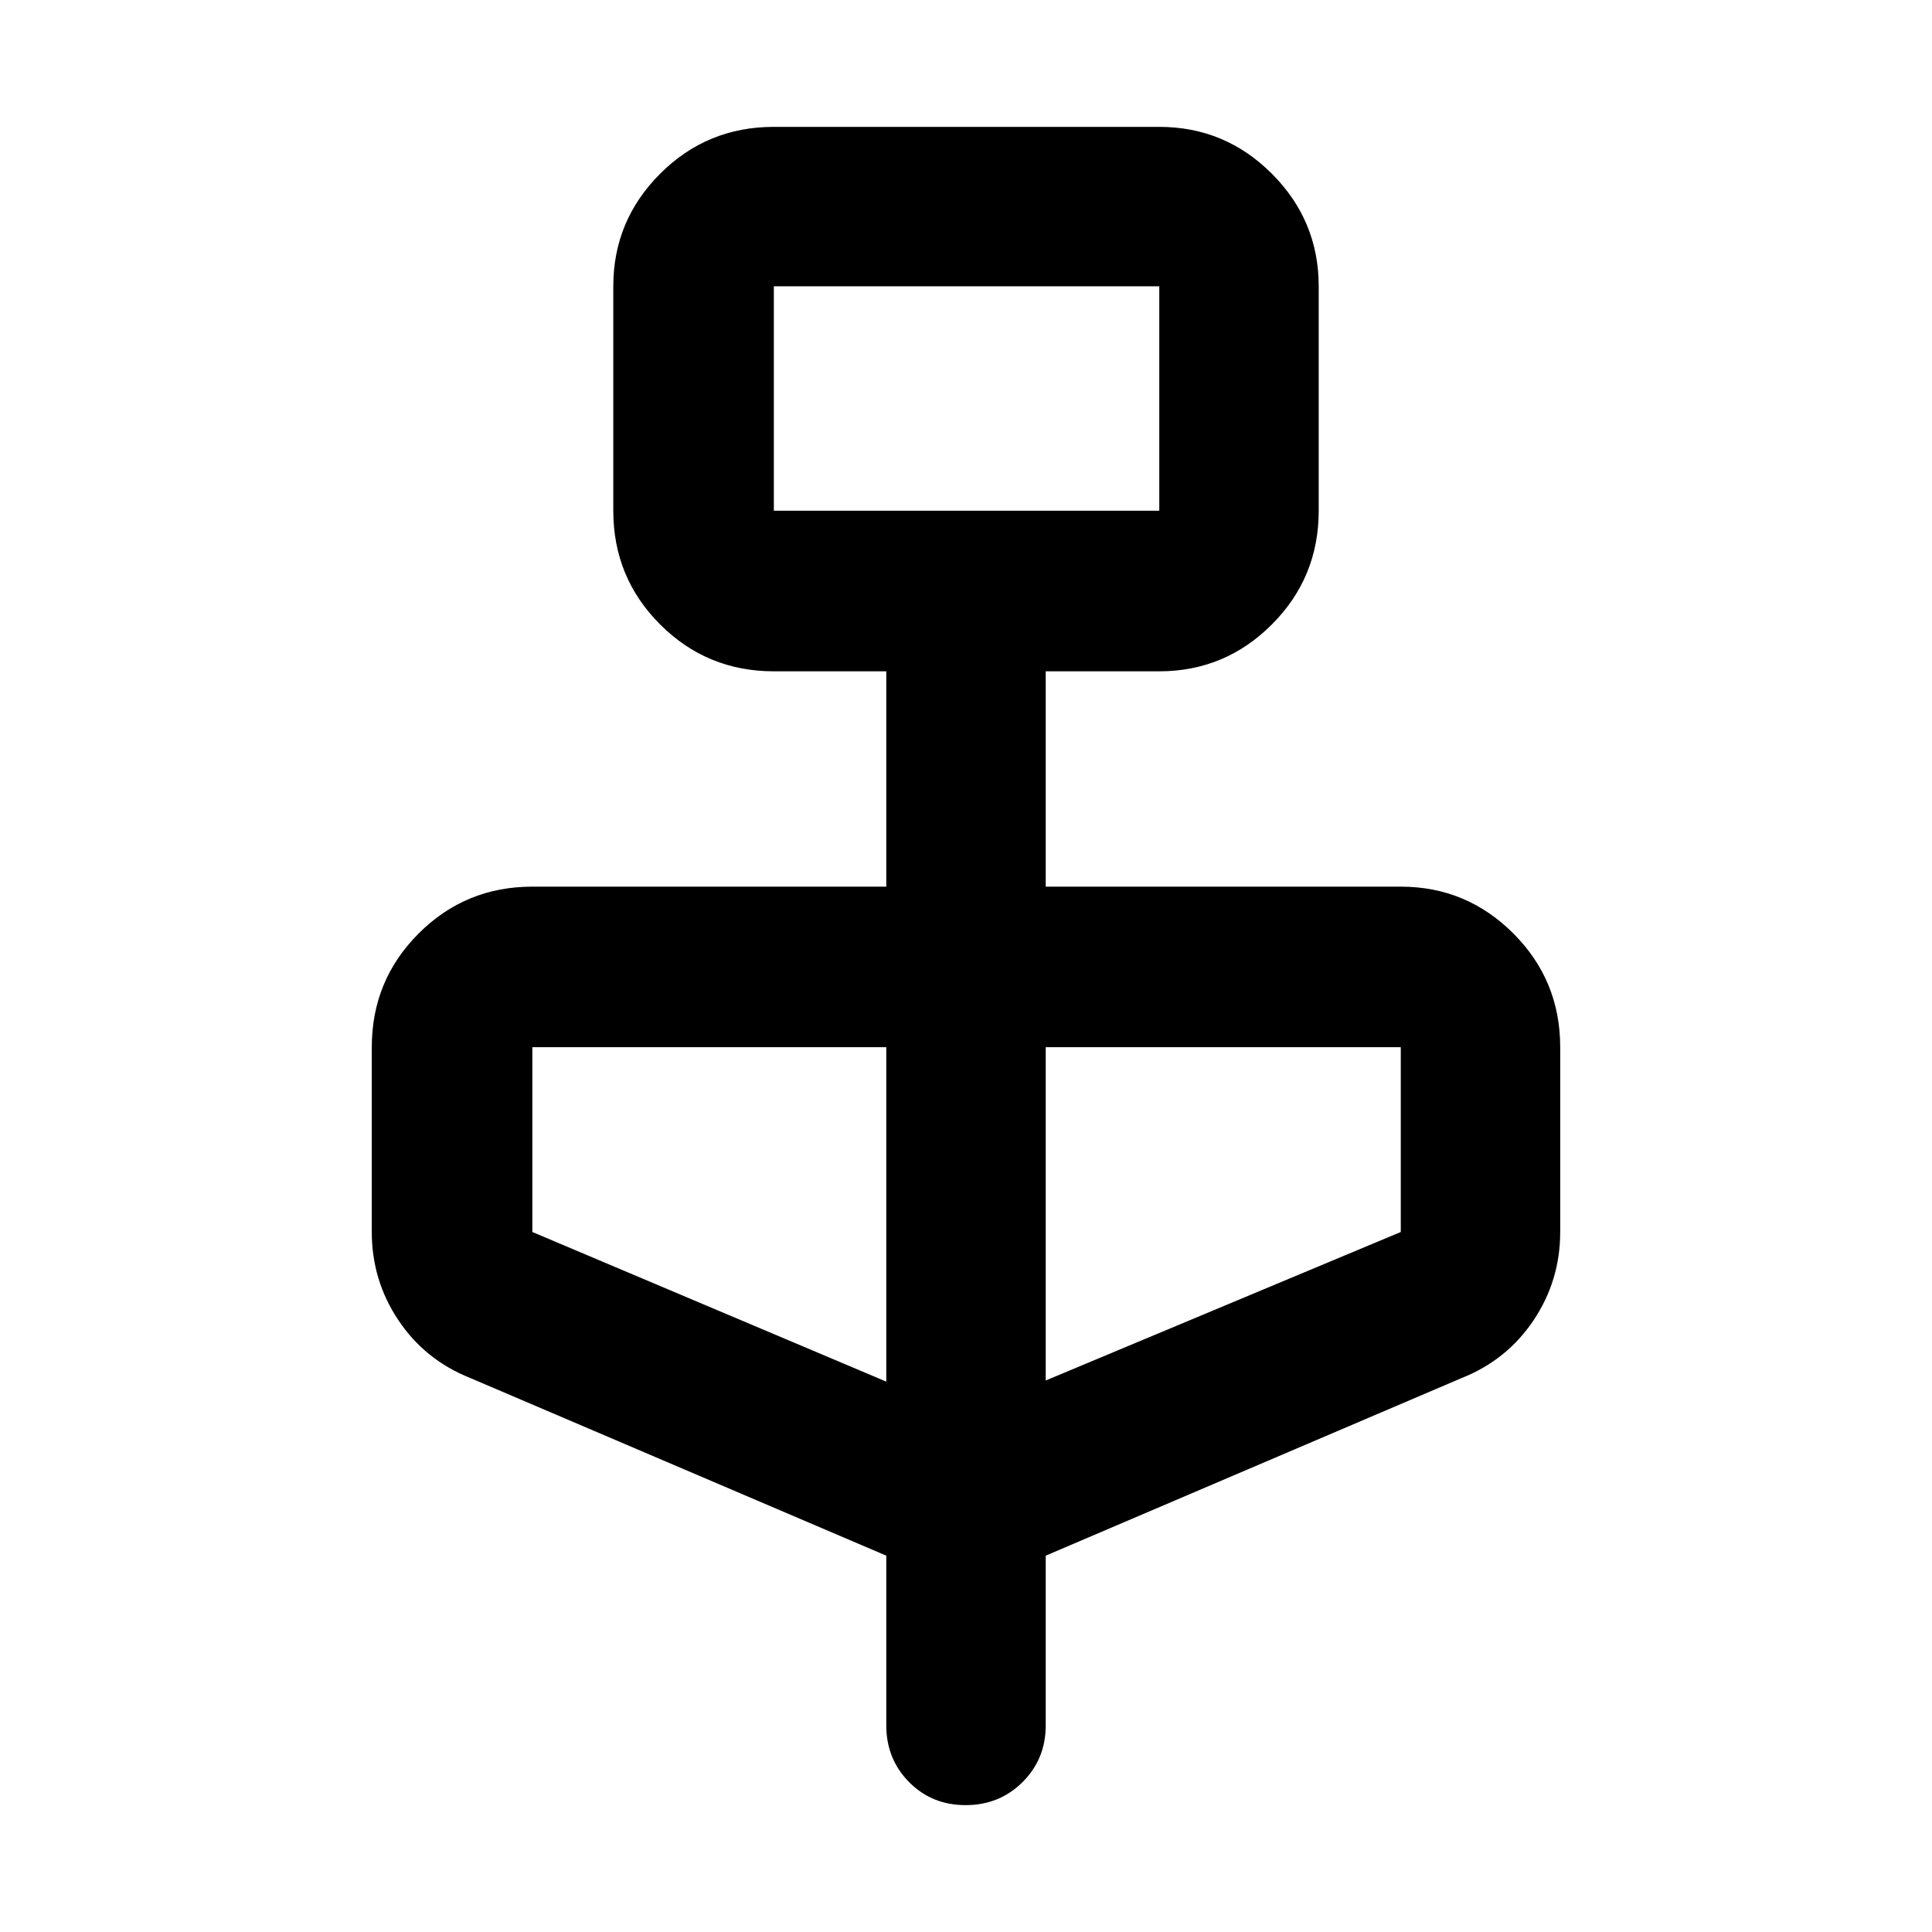<svg xmlns="http://www.w3.org/2000/svg" height="48" viewBox="0 -960 960 960" width="48"><path d="m440.39-187-206.78-88.3q-22.46-8.95-35.66-28.71-13.21-19.76-13.21-43.82v-91.82q0-33.23 23.28-56.51 23.27-23.27 56.5-23.27h175.87v-107h-55.87q-33.23 0-56.5-23.28-23.28-23.28-23.28-56.51v-111.52q0-32.66 23.28-55.94 23.27-23.28 56.5-23.28h191.52q32.67 0 55.94 23.28 23.28 23.28 23.28 55.94v111.52q0 33.23-23.28 56.51-23.27 23.28-55.94 23.28h-56.43v107h176.43q32.67 0 55.94 23.27 23.28 23.28 23.28 56.51v91.82q0 24.06-13.21 43.82-13.2 19.76-35.66 28.71L519.61-187v84.35q0 16.7-11.5 28.16-11.5 11.45-28.29 11.45-16.78 0-28.1-11.45-11.33-11.46-11.33-28.16V-187Zm-55.87-519.22h191.52v-111.52H384.52v111.52Zm55.87 432.74v-166.17H264.52v91.82l175.87 74.35Zm79.22-.56 176.43-73.79v-91.82H519.61v165.61ZM384.52-706.22v-111.52 111.52Z"/></svg>